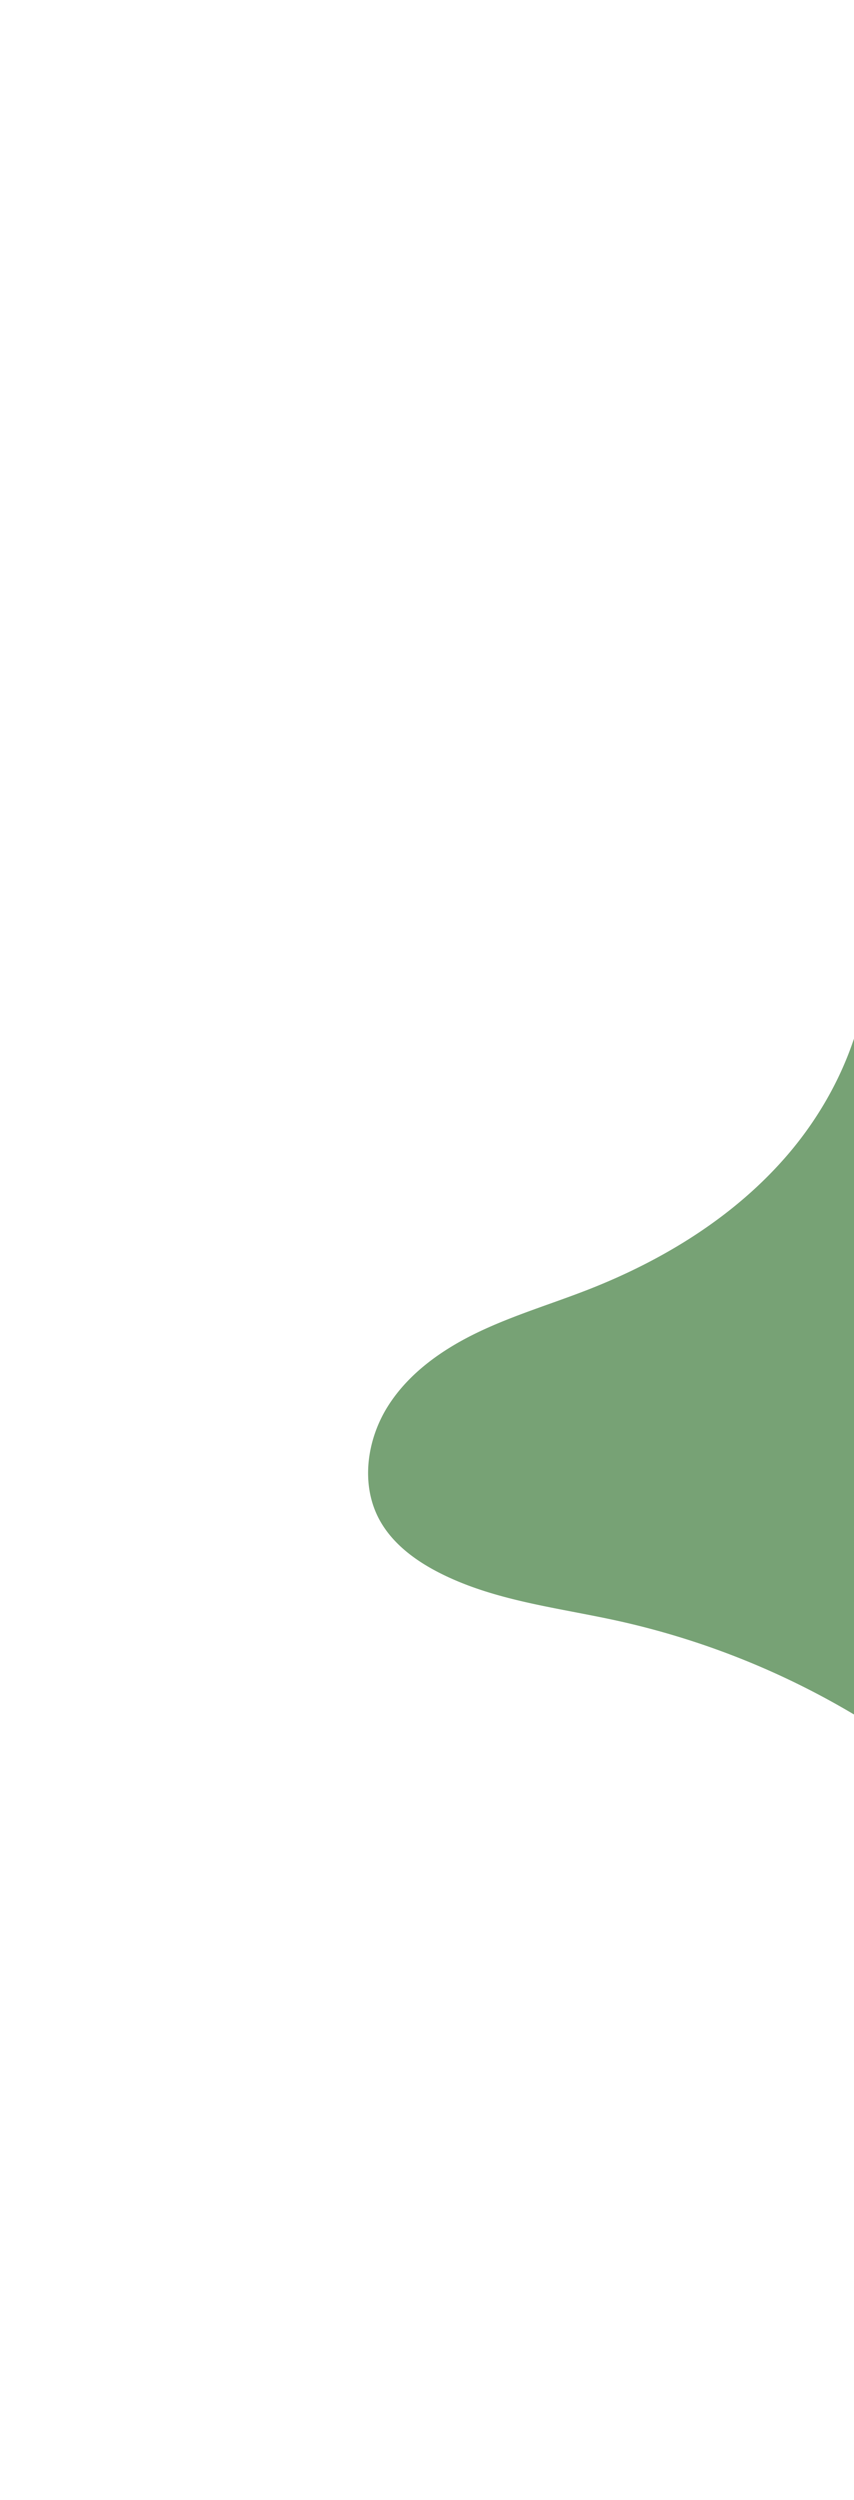<svg id="Layer_1" data-name="Layer 1" xmlns="http://www.w3.org/2000/svg" viewBox="0 0 1920 5614"><defs><style>.cls-1{fill:#77a275;}</style></defs><title>6</title><path class="cls-1" d="M1920,2332.25c-31.49,94.63-83,183.36-147.8,259.28-118.74,139-279.36,237.75-449.6,304.33-82.62,32.31-168.13,57.63-248.14,96s-155.76,91.59-202.87,166.79-61,175.24-18.93,253.39c28.26,52.52,78.14,90.3,131.05,117.81,124.65,64.8,268.09,79.79,405.28,110a1797.89,1797.89,0,0,1,531,210.25Z"/></svg>